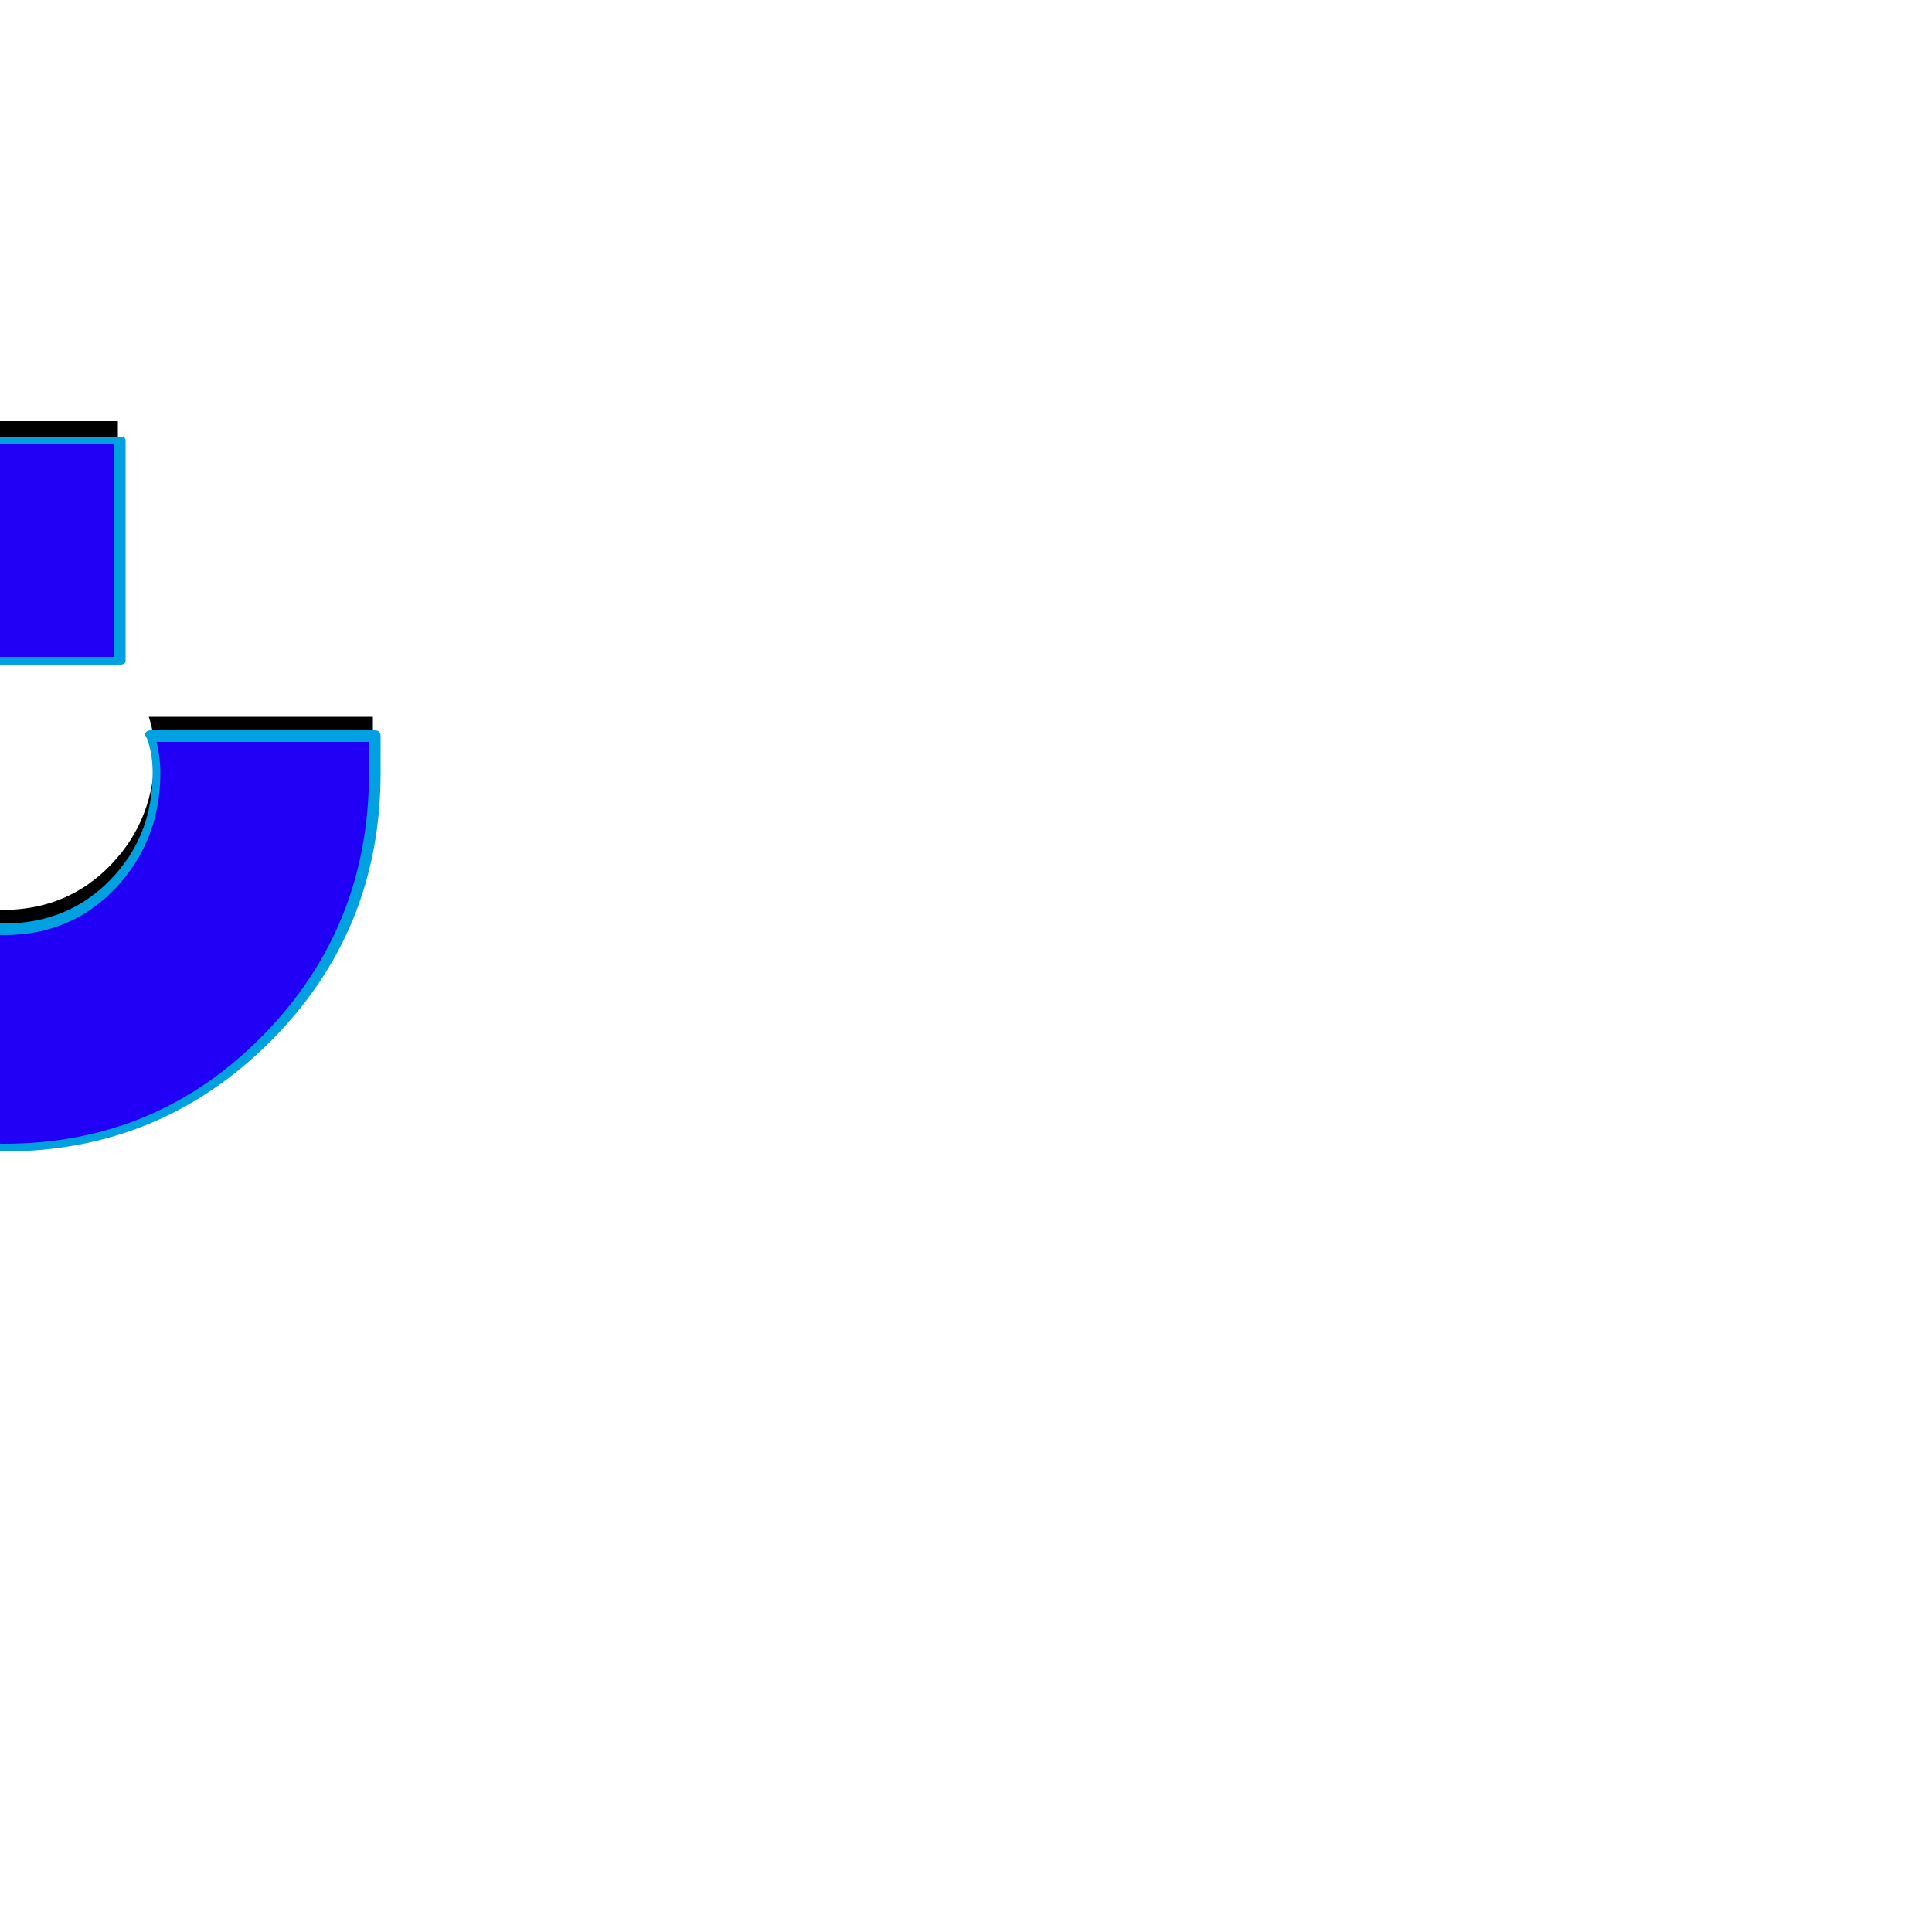 <svg xmlns="http://www.w3.org/2000/svg" viewBox="0 -1000 1000 1000">
	<path fill="#000000" d="M193 -629Q193 -629 193 -610Q193 -529 137 -472.5Q81 -416 1 -416Q-80 -416 -136.5 -472.5Q-193 -529 -193 -610V-629H-77Q-80 -620 -80 -610Q-80 -576 -56.5 -552.5Q-33 -529 1 -529Q35 -529 57.5 -552.5Q80 -576 80 -610Q80 -620 77 -629ZM-61 -668V-782H61V-668Z"/>
	<path fill="#2200f5" d="M193 -619Q193 -619 193 -600Q193 -519 137 -462.5Q81 -406 1 -406Q-80 -406 -136.5 -462.5Q-193 -519 -193 -600V-619H-77Q-80 -610 -80 -600Q-80 -566 -56.5 -542.5Q-33 -519 1 -519Q35 -519 57.5 -542.5Q80 -566 80 -600Q80 -610 77 -619ZM-61 -658V-772H61V-658Z"/>
	<path fill="#00a0e1" d="M-189 -616V-600Q-189 -520 -133.5 -464Q-78 -408 2 -408Q81 -408 136 -464Q191 -520 191 -600V-616H81Q83 -608 83 -600Q83 -565 60 -540.5Q37 -516 2 -516Q-33 -516 -57 -540.5Q-81 -565 -81 -600Q-81 -608 -79 -616ZM197 -619V-600Q197 -518 140 -461Q83 -404 2 -404Q-80 -404 -137.5 -461Q-195 -518 -195 -600V-619Q-195 -622 -192 -622H-76Q-73 -622 -73 -619Q-73 -619 -74 -618Q-77 -610 -77 -600Q-77 -567 -54 -544.5Q-31 -522 2 -522Q35 -522 57 -544.5Q79 -567 79 -600Q79 -610 76 -618Q75 -619 75 -619Q75 -622 78 -622H194Q197 -622 197 -619ZM-57 -770V-660H59V-770ZM-63 -658V-772Q-63 -774 -60 -774H62Q65 -774 65 -772V-658Q65 -656 62 -656H-60Q-63 -656 -63 -658Z"/>
</svg>